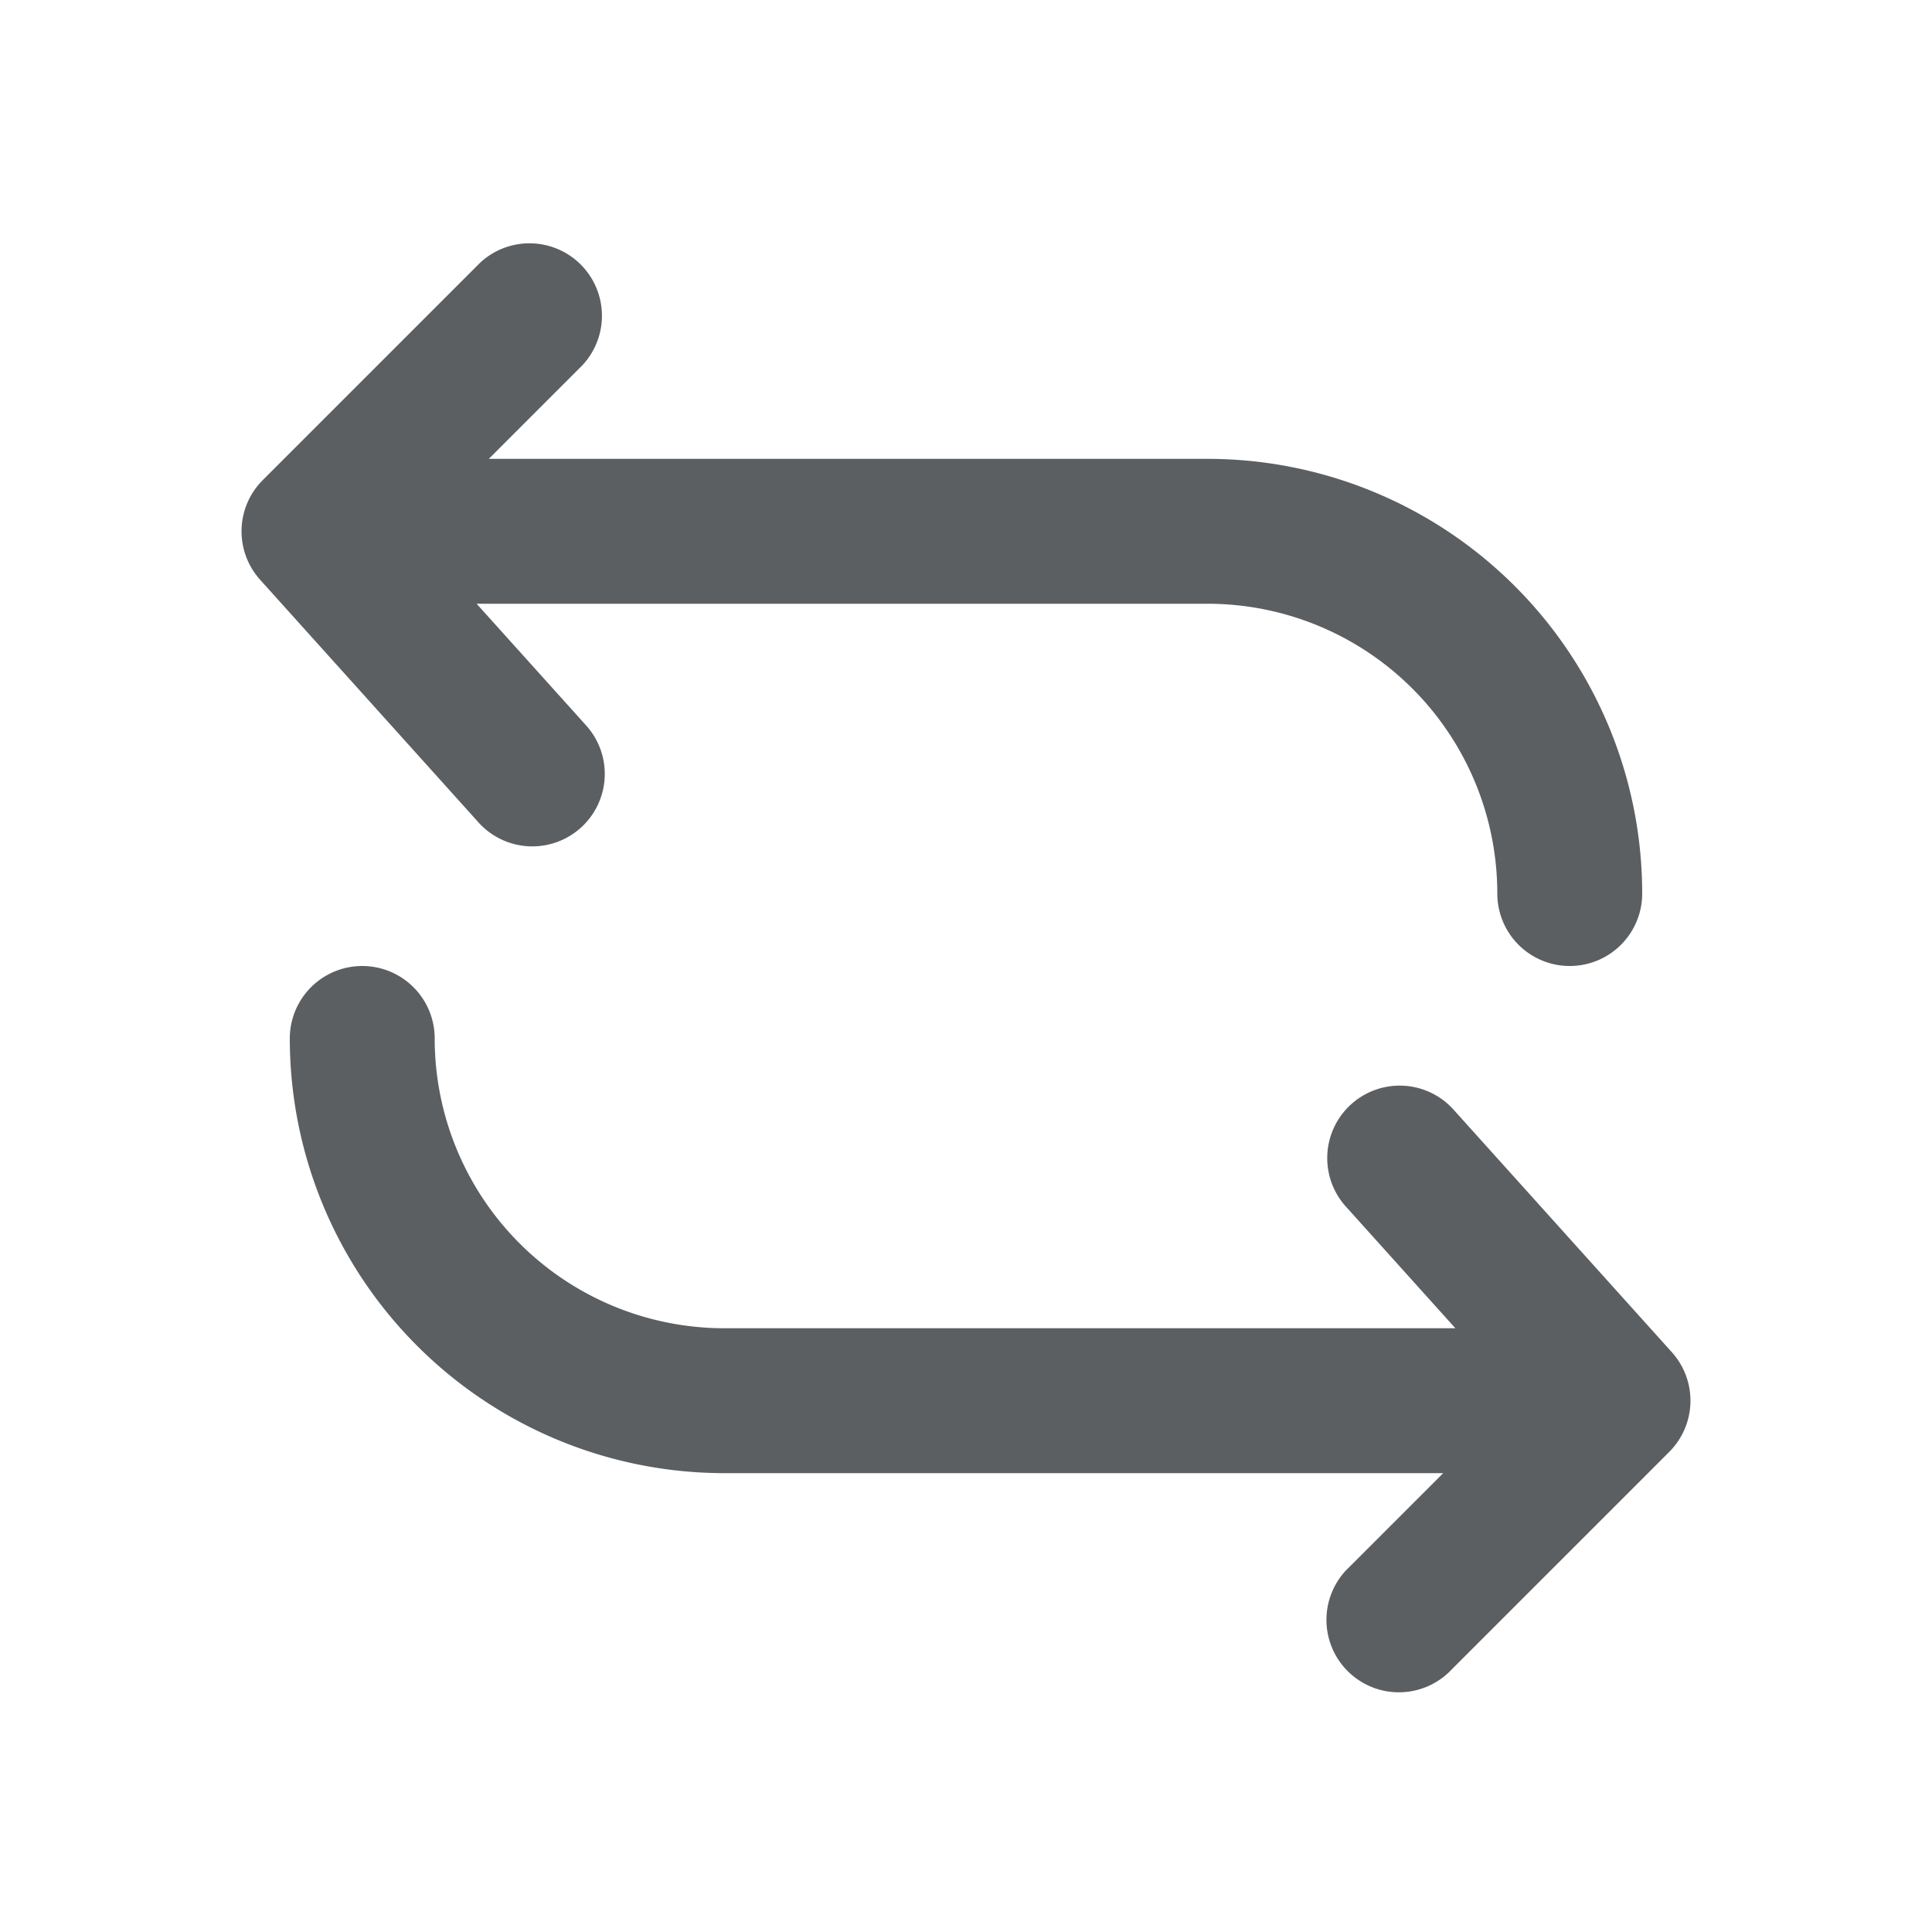 <svg viewBox="0 0 20 20" xmlns="http://www.w3.org/2000/svg"><path d="M17 9.25a.75.75 0 0 1-1.5 0 3 3 0 0 0-3-3h-7.566l1.123 1.248a.75.75 0 1 1-1.114 1.004l-2.25-2.5a.75.75 0 0 1 .027-1.032l2.25-2.25a.75.75 0 0 1 1.06 1.06l-.97.97h7.44a4.5 4.5 0 0 1 4.5 4.5Z" fill="#5C5F62"/><path d="M3 10.75a.75.75 0 0 1 1.5 0 3 3 0 0 0 3 3h7.566l-1.123-1.248a.75.75 0 1 1 1.114-1.004l2.25 2.5a.75.75 0 0 1-.027 1.032l-2.25 2.25a.75.75 0 1 1-1.06-1.06l.97-.97h-7.44a4.5 4.5 0 0 1-4.5-4.5Z" fill="#5C5F62"/></svg>